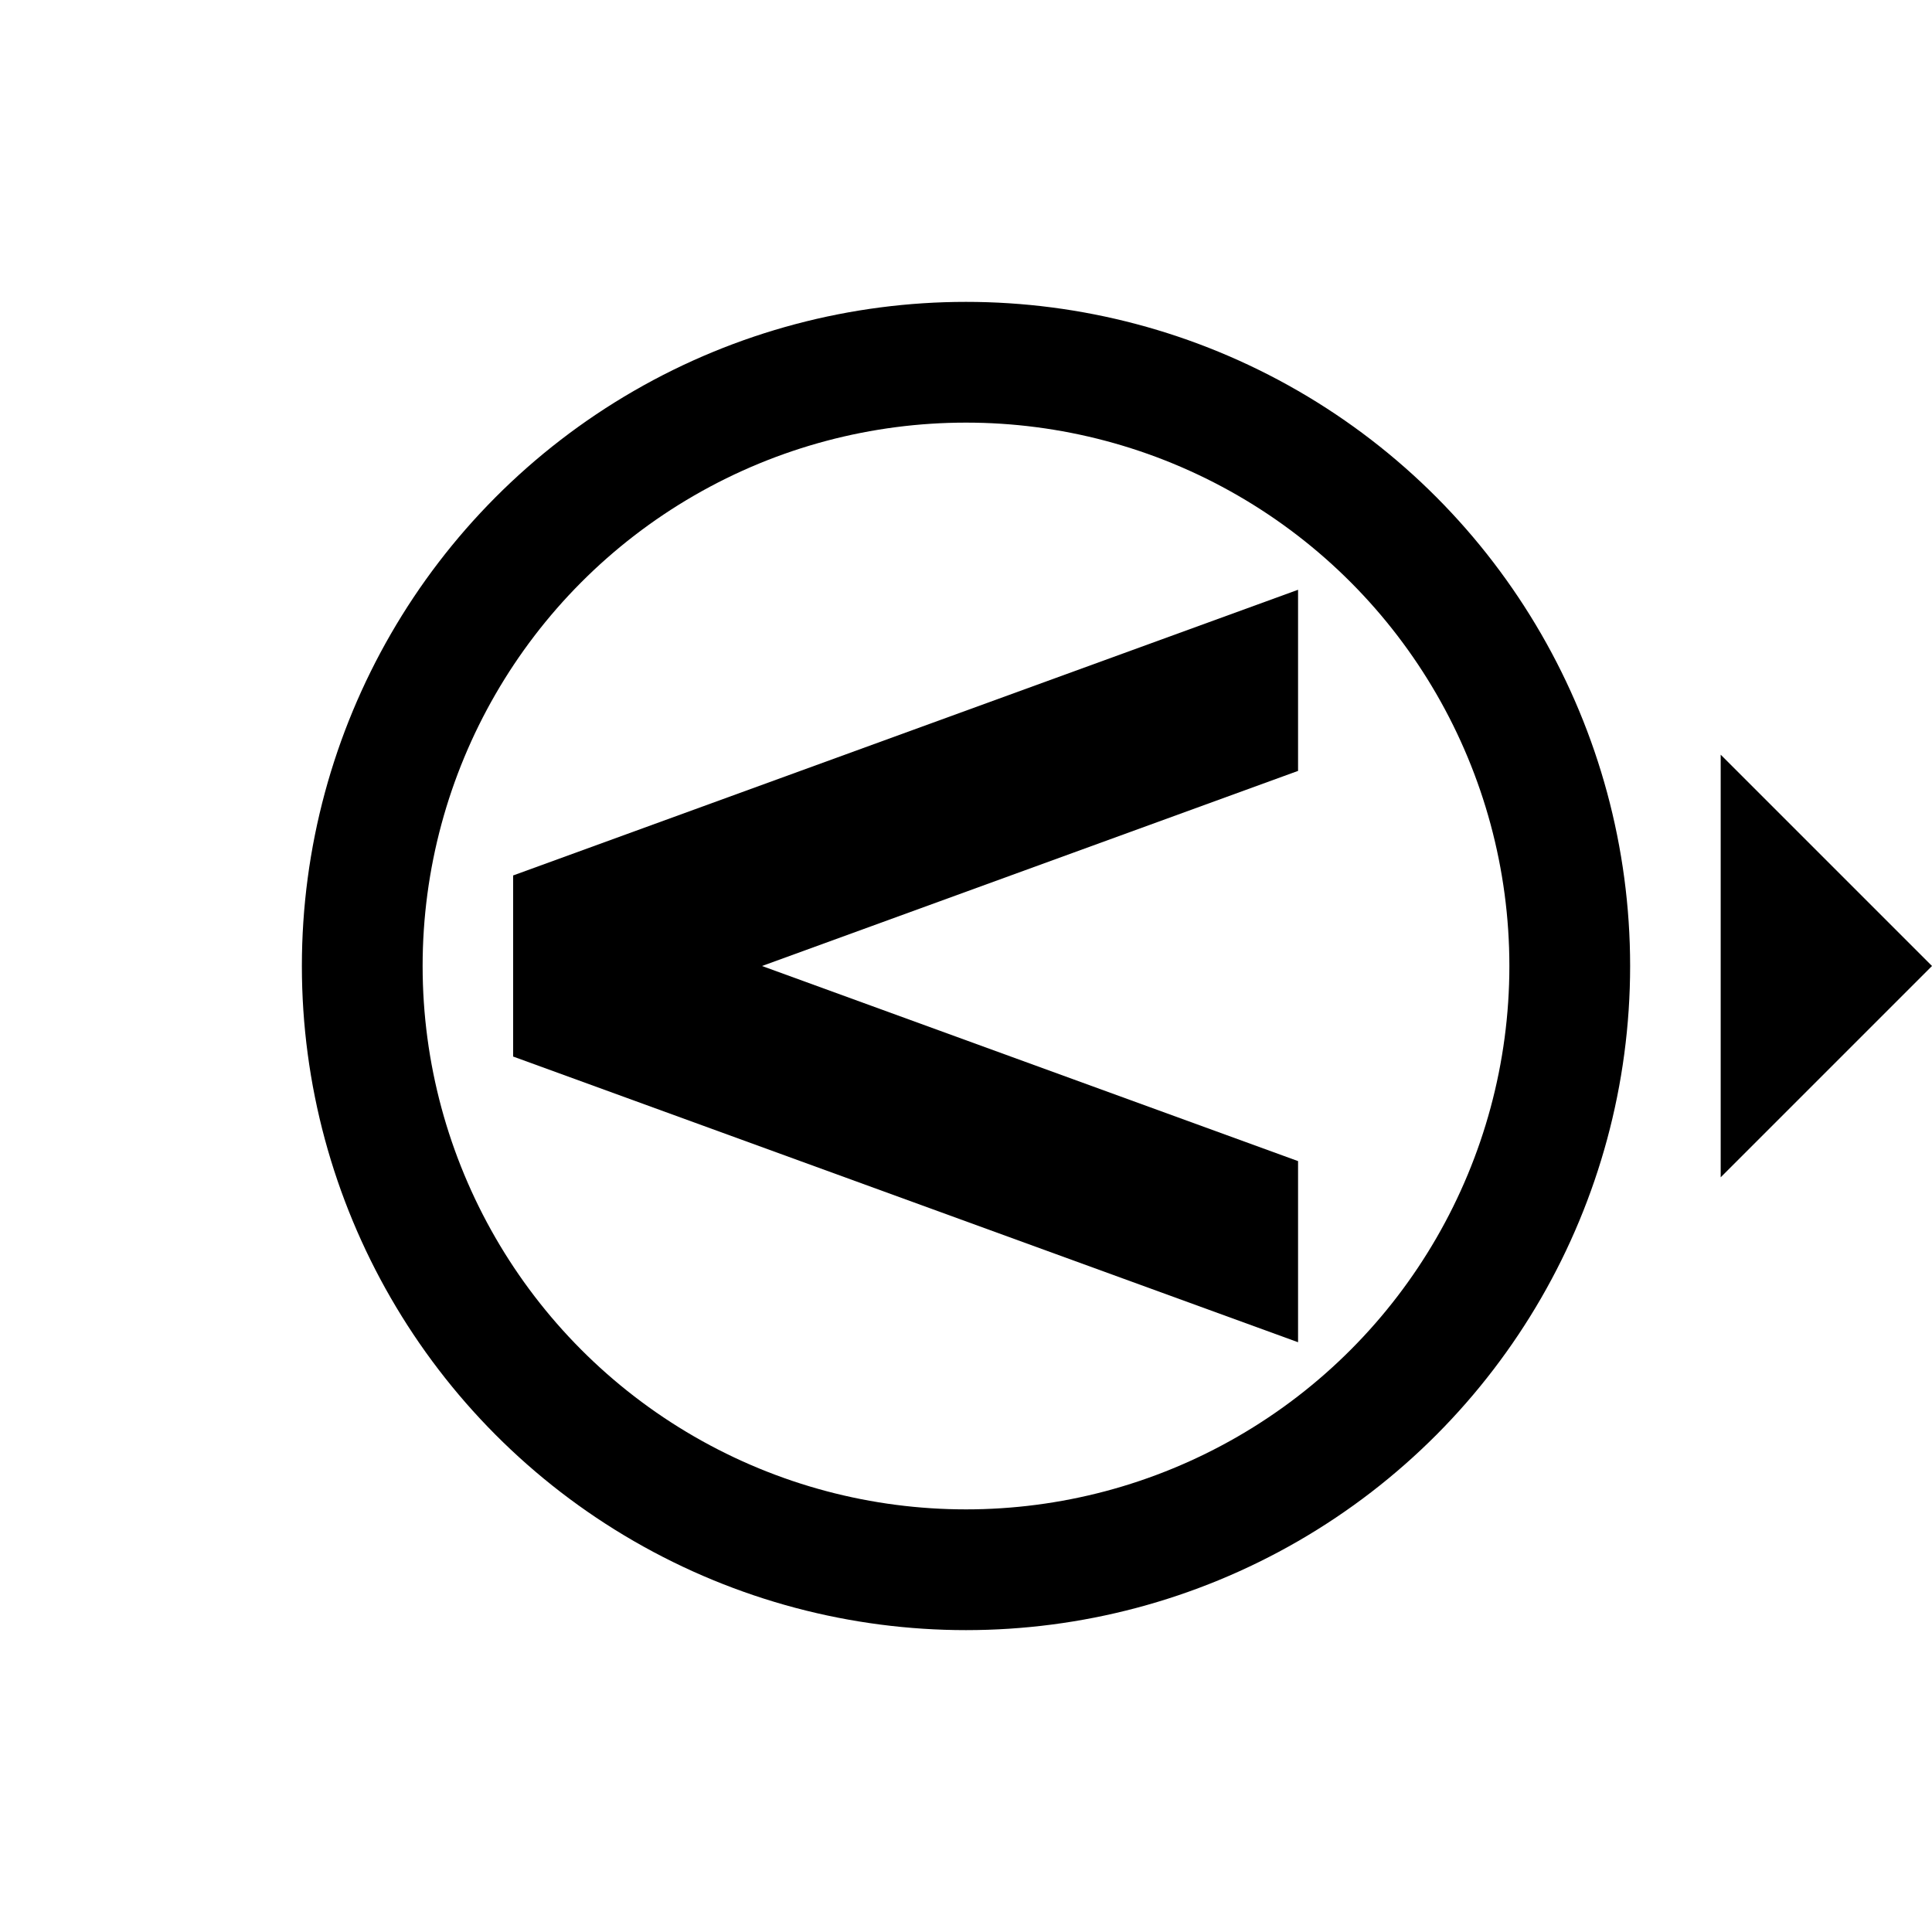 <?xml version="1.0" encoding="UTF-8"?>
<svg xmlns="http://www.w3.org/2000/svg" version="1.1" width="64" height="64">
  <circle cx="32" cy="32" r="20" fill="none" stroke="black" stroke-width="4"/>
  <g fill="black" stroke="none">
    <rect x="0" y="-3" width="26" height="6"
          transform="translate(17, 32) skewY(-20)"/>
    <rect x="0" y="-3" width="26" height="6"
          transform="translate(17, 32) skewY(20)"/>
    <polygon points="64,32 57,39 57,25"/>
  </g>
</svg>
